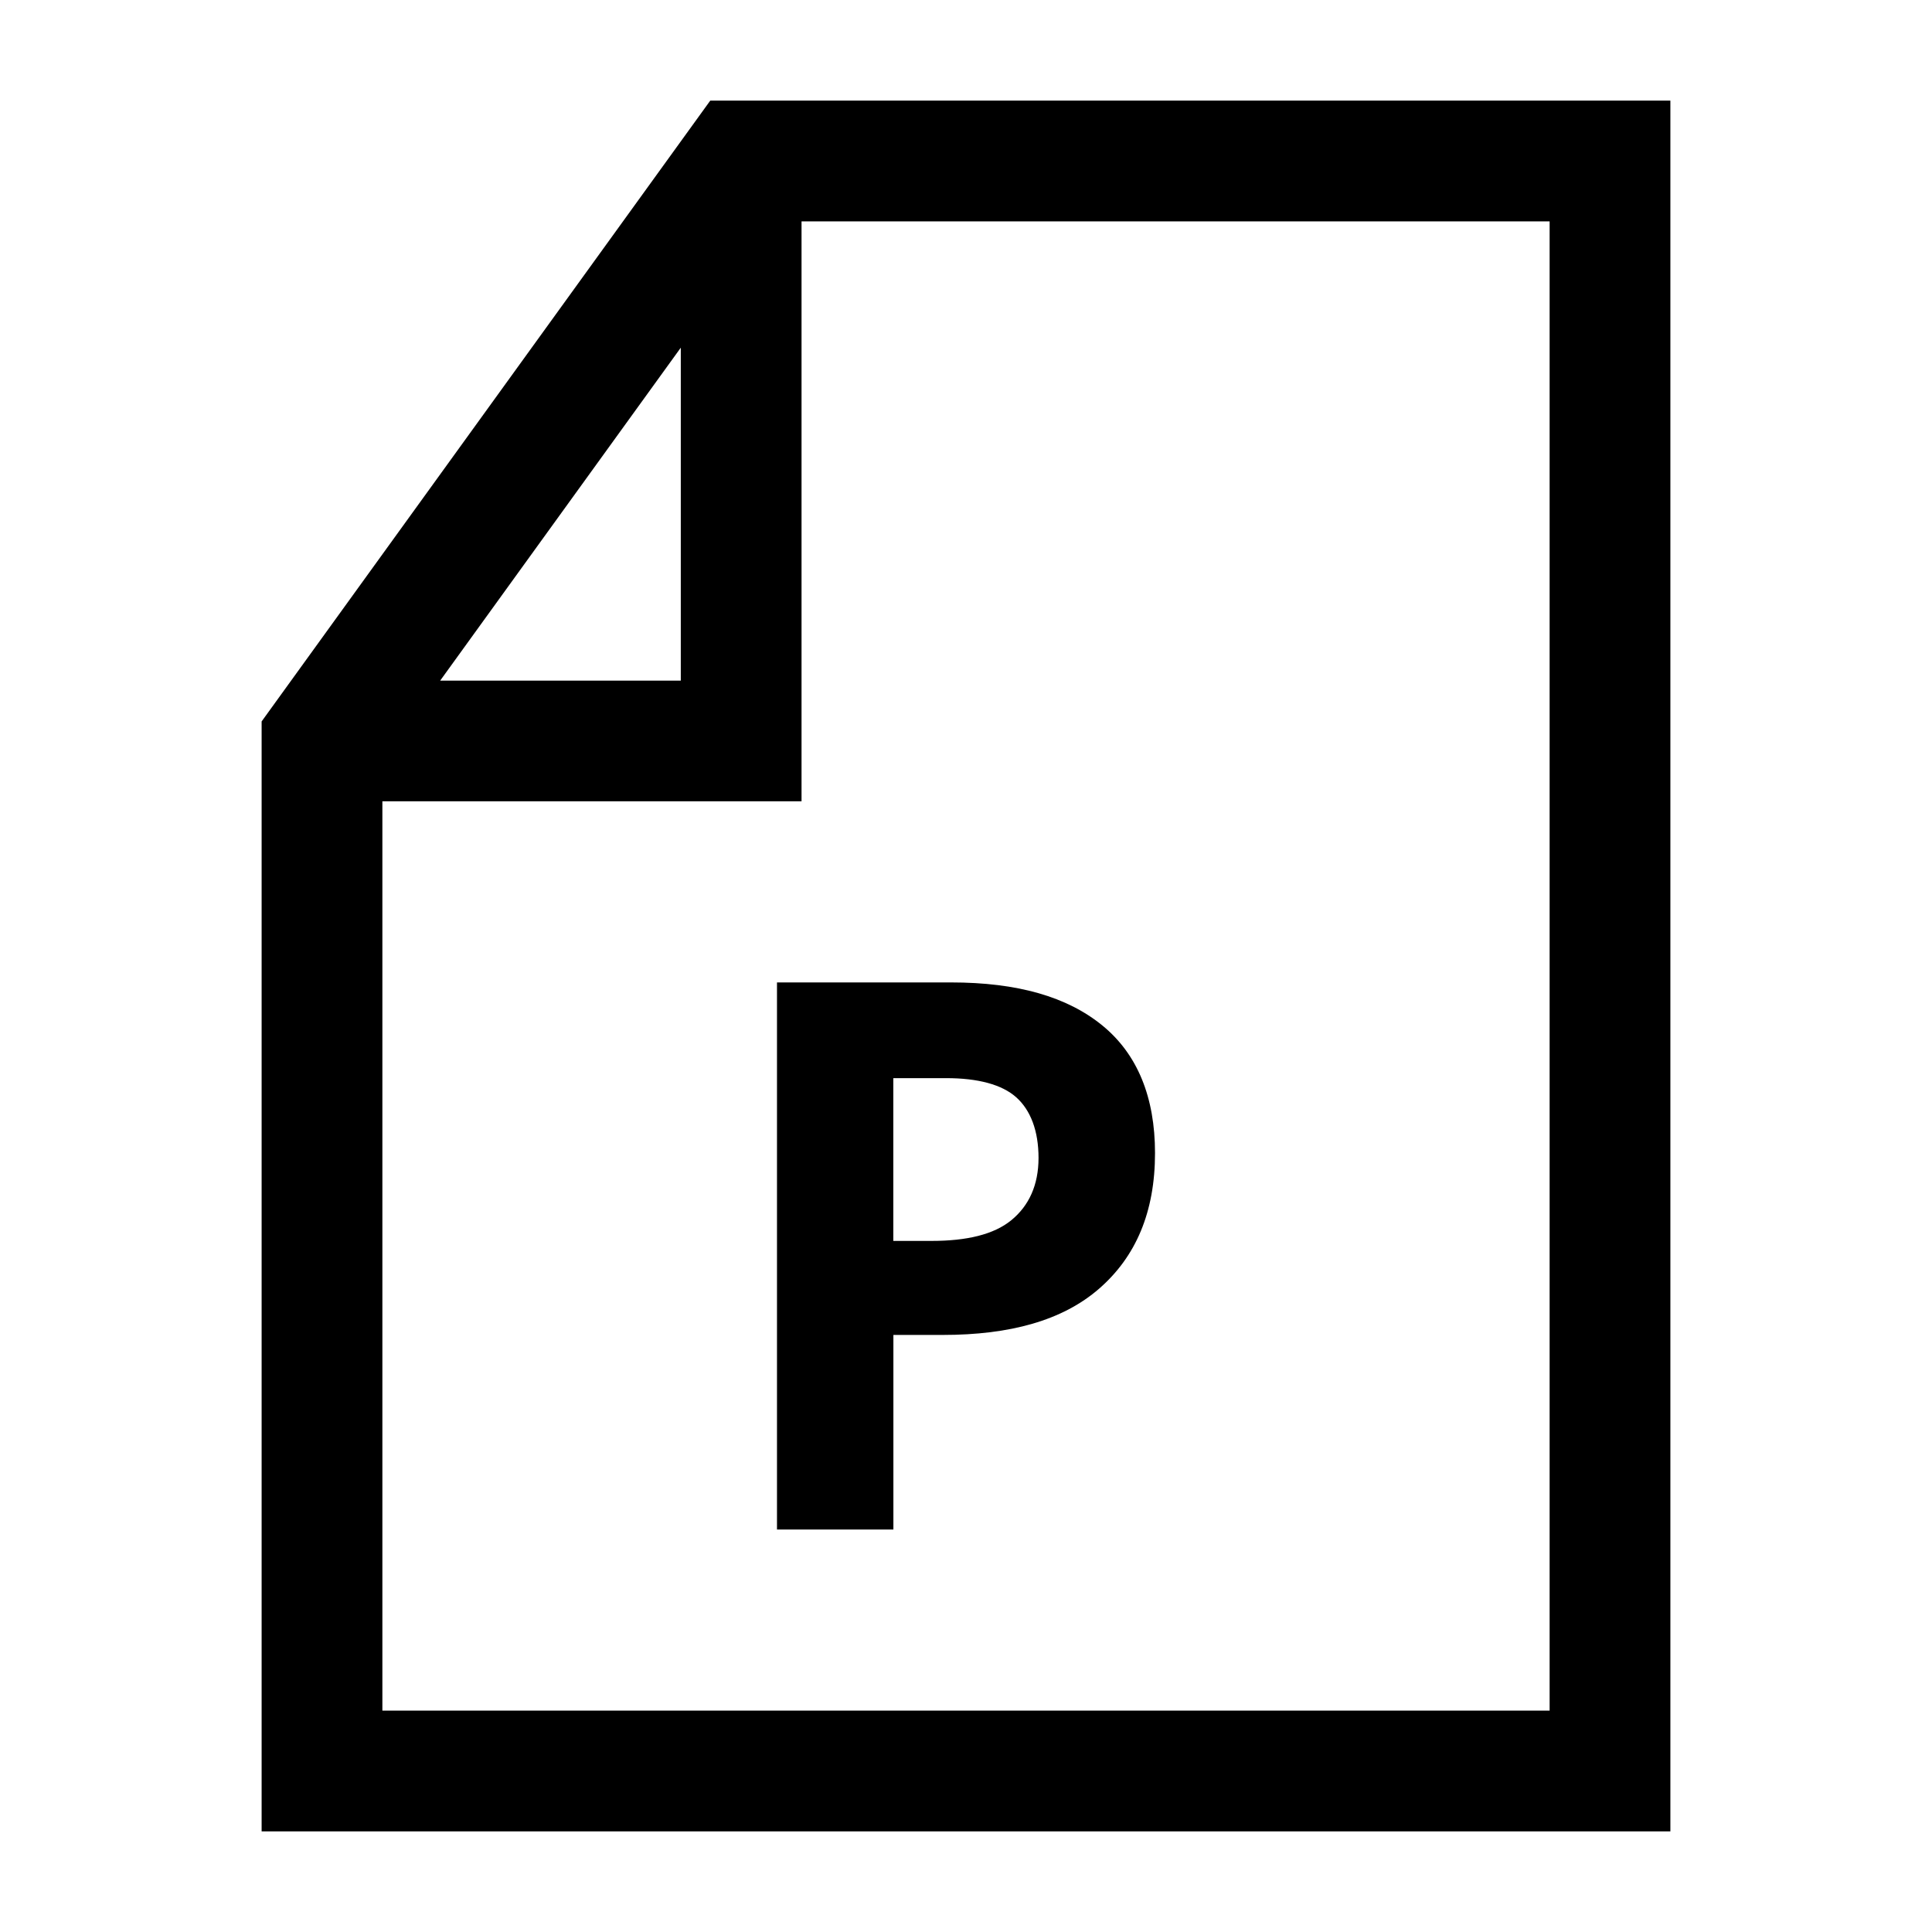 <?xml version="1.0" encoding="UTF-8"?><svg id="a" xmlns="http://www.w3.org/2000/svg" viewBox="0 0 24 24"><path d="M9.652,19h1.446v-2.417h.614c.832,0,1.486-.178,1.942-.575s.694-.951.694-1.684c0-.694-.218-1.229-.654-1.585s-1.05-.535-1.882-.535h-2.16v6.797ZM11.098,13.393h.654c.396,0,.694.079.872.238.178.159.277.416.277.753,0,.337-.119.594-.337.773s-.555.258-.991.258h-.476v-2.021ZM8.823,1.25l-5.573,7.712v13.788h17.5V1.25h-11.927ZM8.457,4.319v4.136h-2.989l2.989-4.136ZM19.25,21.25H4.75v-11.296h5.207V2.75h9.293v18.5Z"/></svg>